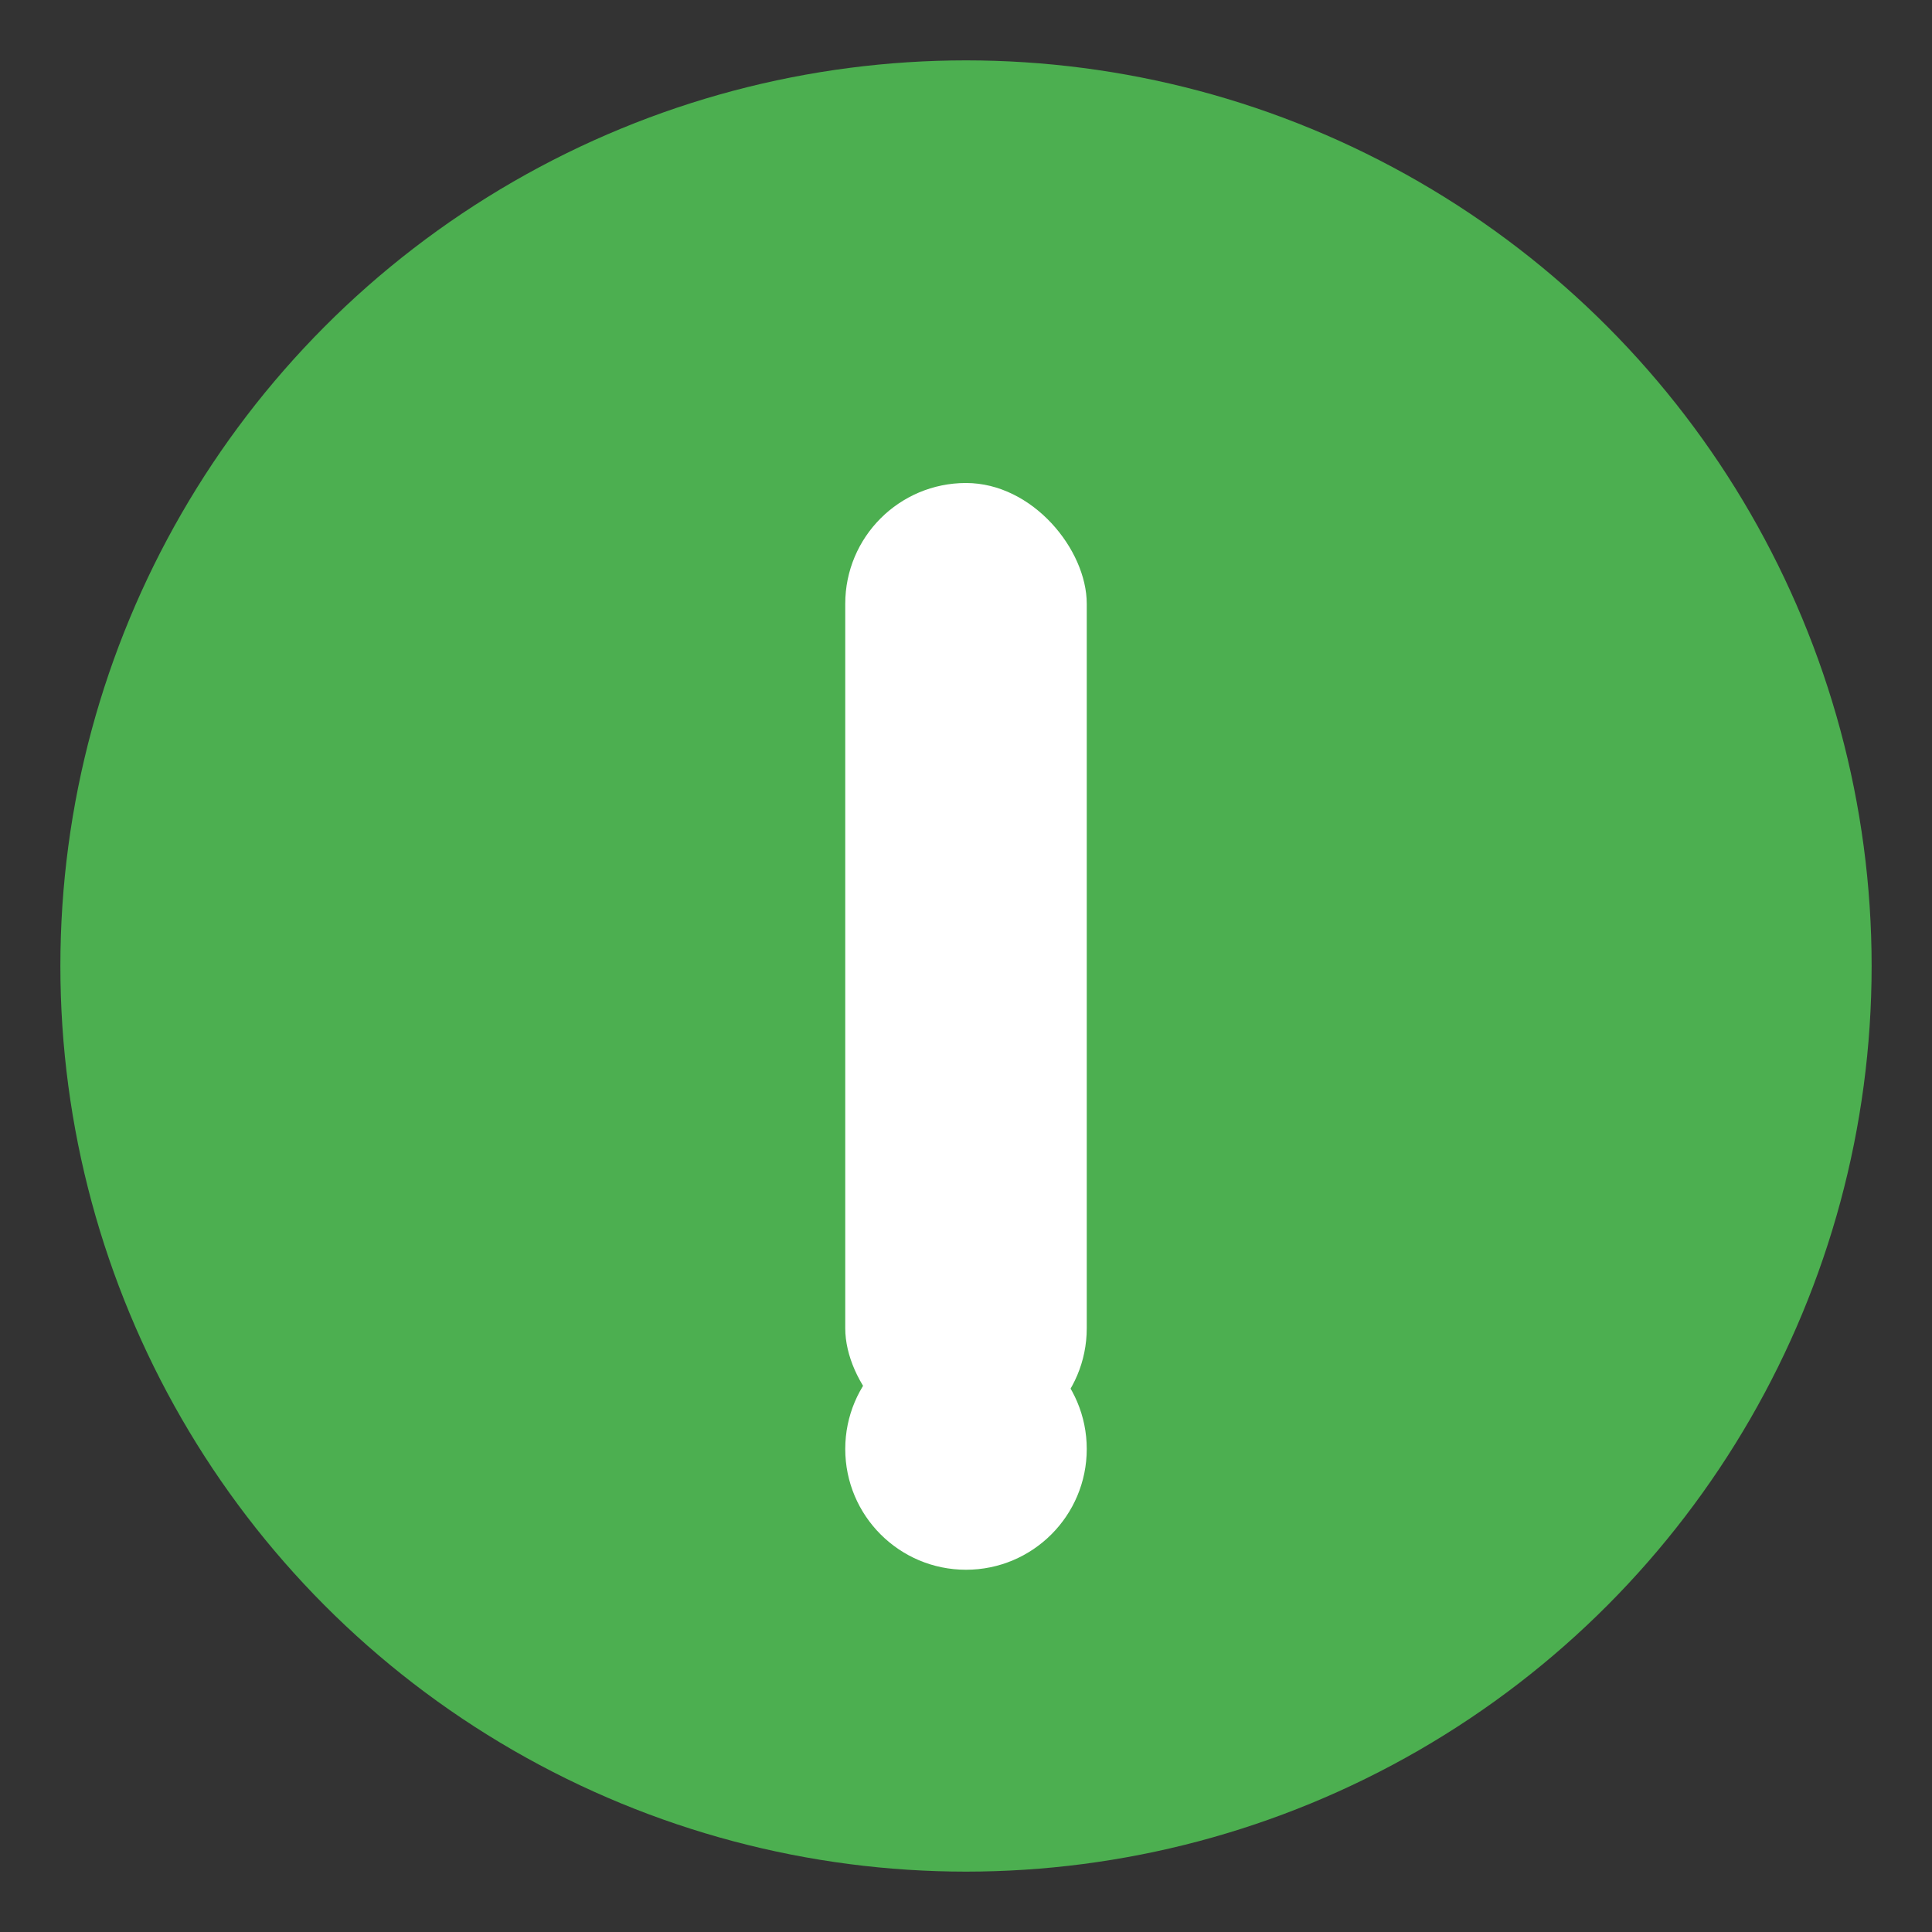 <svg xmlns="http://www.w3.org/2000/svg" viewBox="0 0 64 64" width="64" height="64">
  <rect x="0" y="0" width="64" height="64" fill="#333333" stroke="none"/>
  <circle cx="32" cy="32" r="30" fill="#4CAF50"/>
  <rect x="28" y="16" width="8" height="32" rx="4" fill="#FFFFFF"/>
  <circle cx="32" cy="48" r="4" fill="#FFFFFF"/>
</svg>
